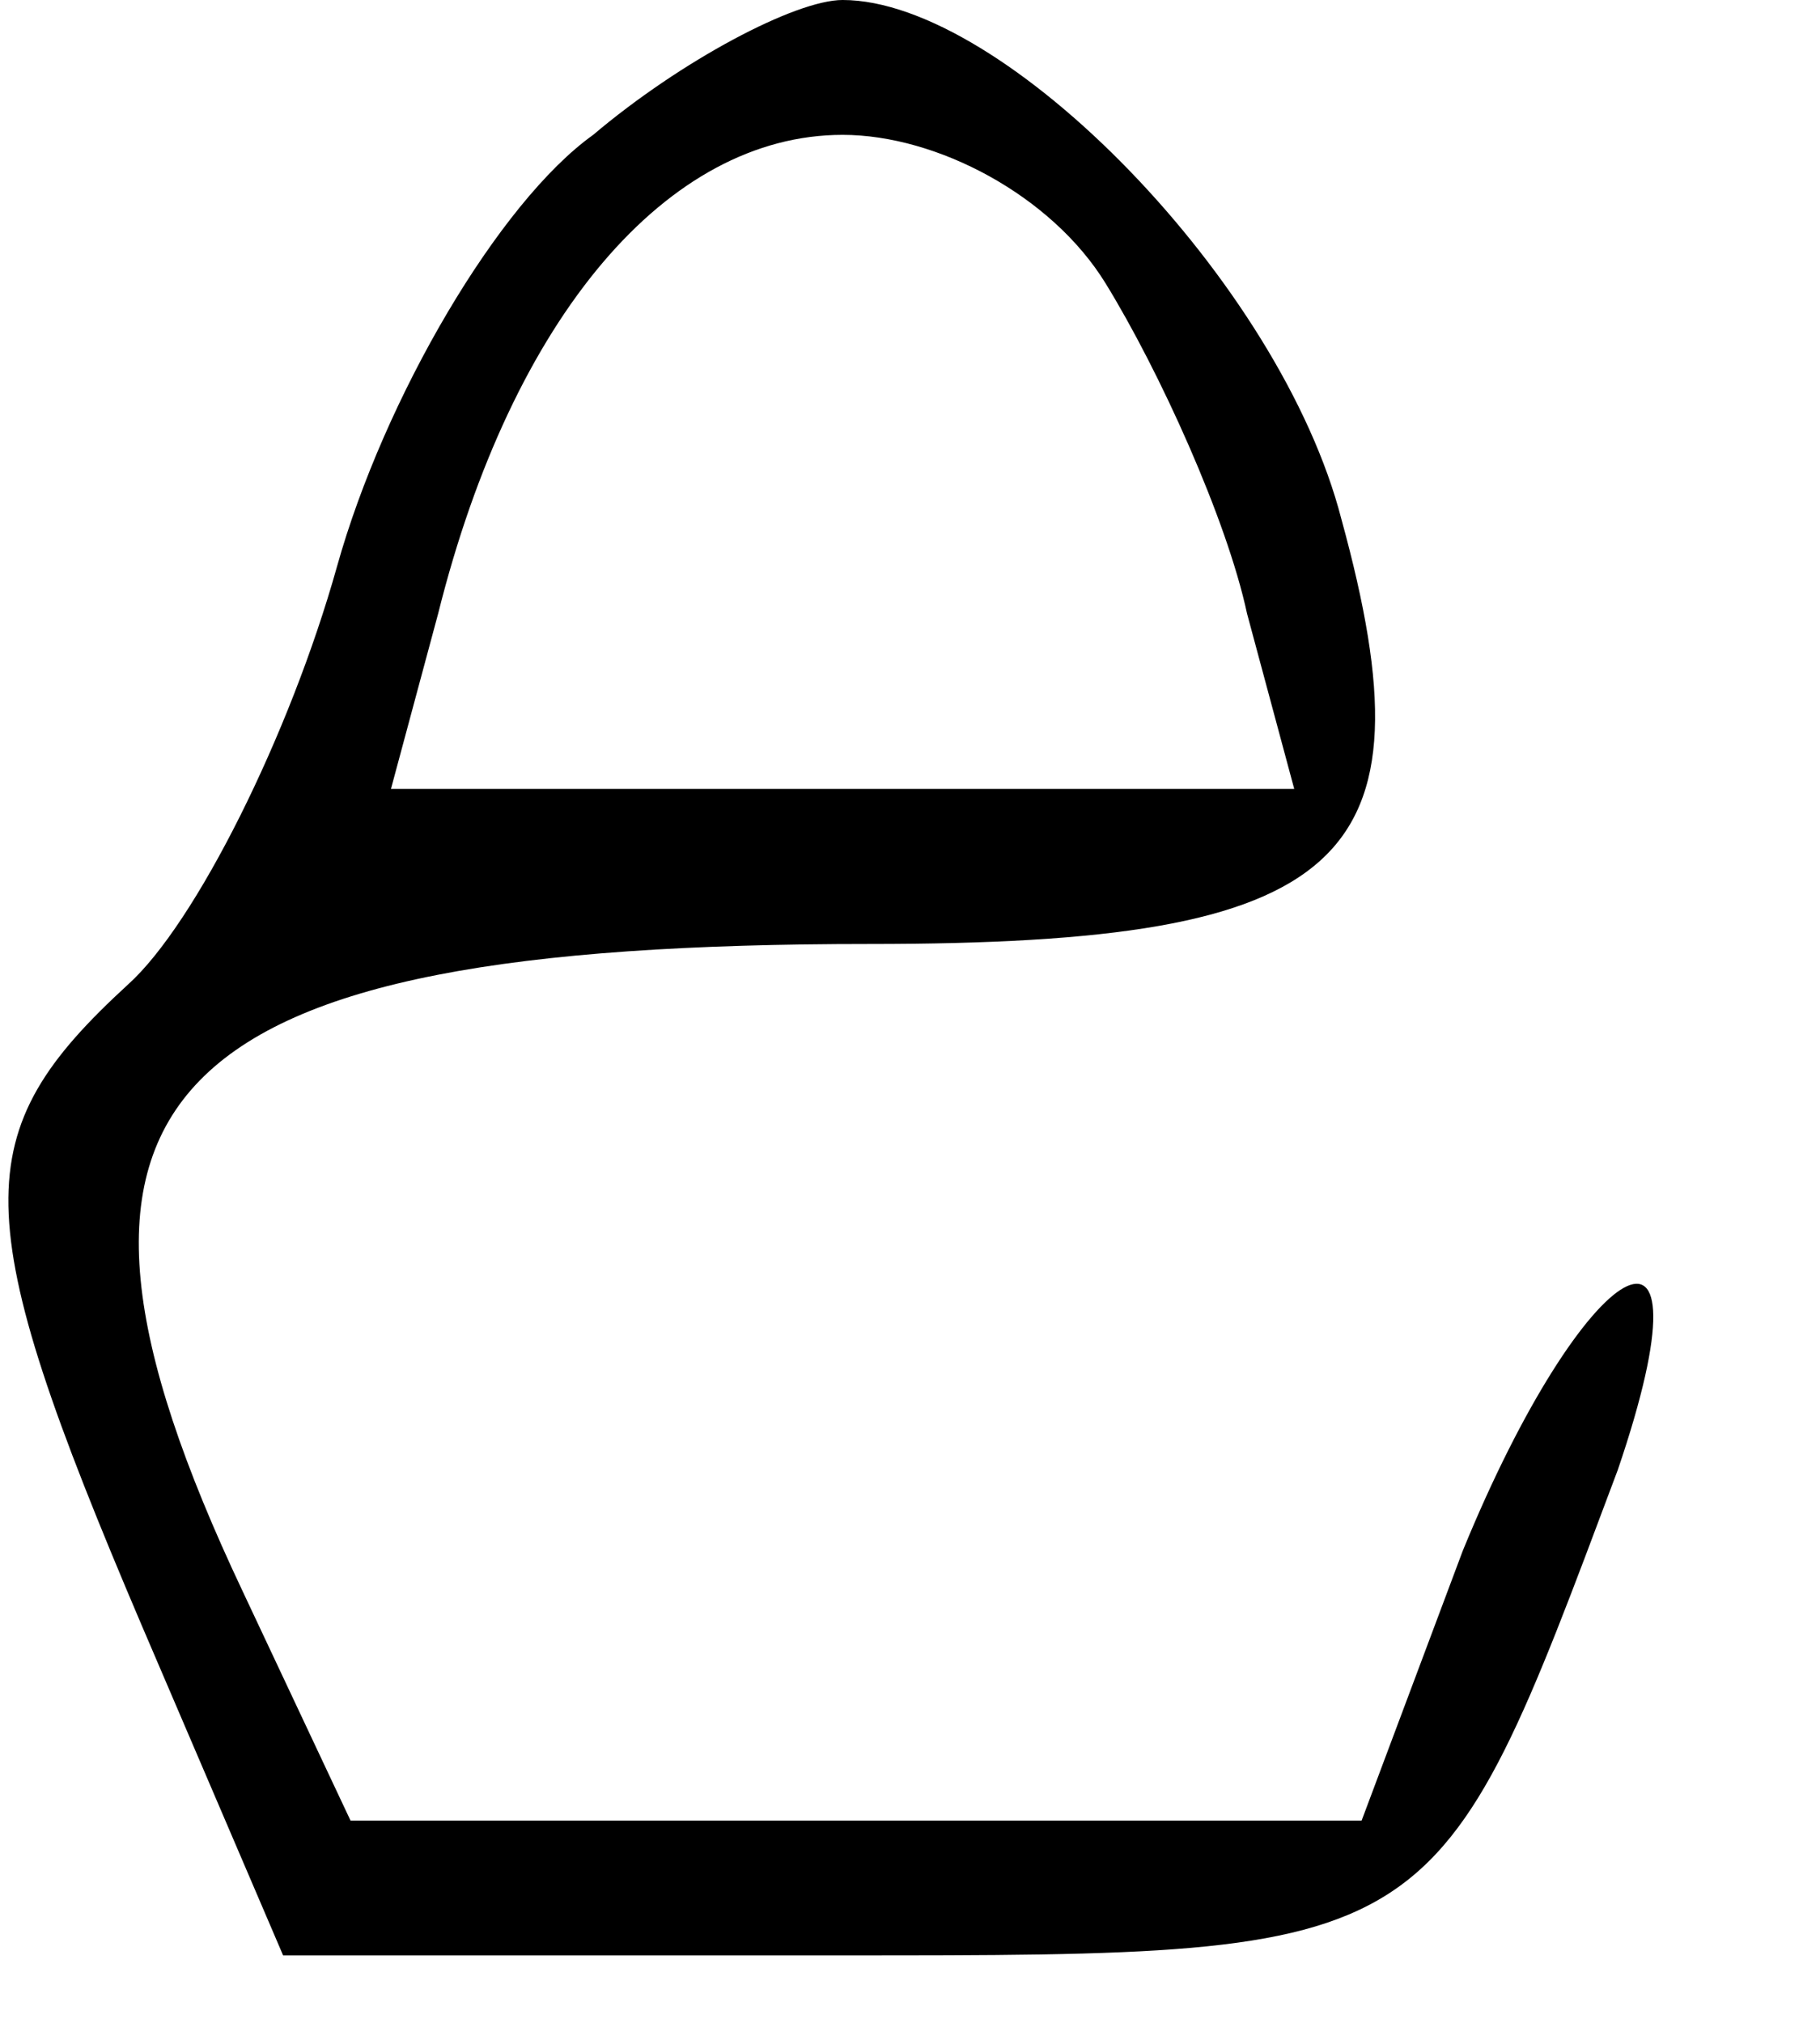 <?xml version="1.0" standalone="no"?>
<!DOCTYPE svg PUBLIC "-//W3C//DTD SVG 20010904//EN"
 "http://www.w3.org/TR/2001/REC-SVG-20010904/DTD/svg10.dtd">
<svg version="1.0" xmlns="http://www.w3.org/2000/svg"
 width="27pt" height="30pt" viewBox="0 0 27 30"
 preserveAspectRatio="xMidYMid meet">

<g transform="translate(0,30) scale(0.1,-0.1)"
fill="#000000" stroke="none">
<path d="M88 280 c-14 -10 -31 -39 -38 -64 -7 -25 -21 -53 -31 -62 -24 -22
-24 -34 2 -95 l21 -49 83 0 c89 0 88 0 115 72 15 44 -5 32 -23 -12 l-15 -40
-75 0 -75 0 -16 34 c-35 74 -13 96 93 96 71 0 84 12 70 63 -9 35 -50 77 -74
77 -7 0 -24 -9 -37 -20z m76 -22 c8 -13 18 -35 21 -49 l7 -26 -67 0 -67 0 7
26 c11 44 34 71 60 71 14 0 31 -9 39 -22z"/>
</g>
</svg>
